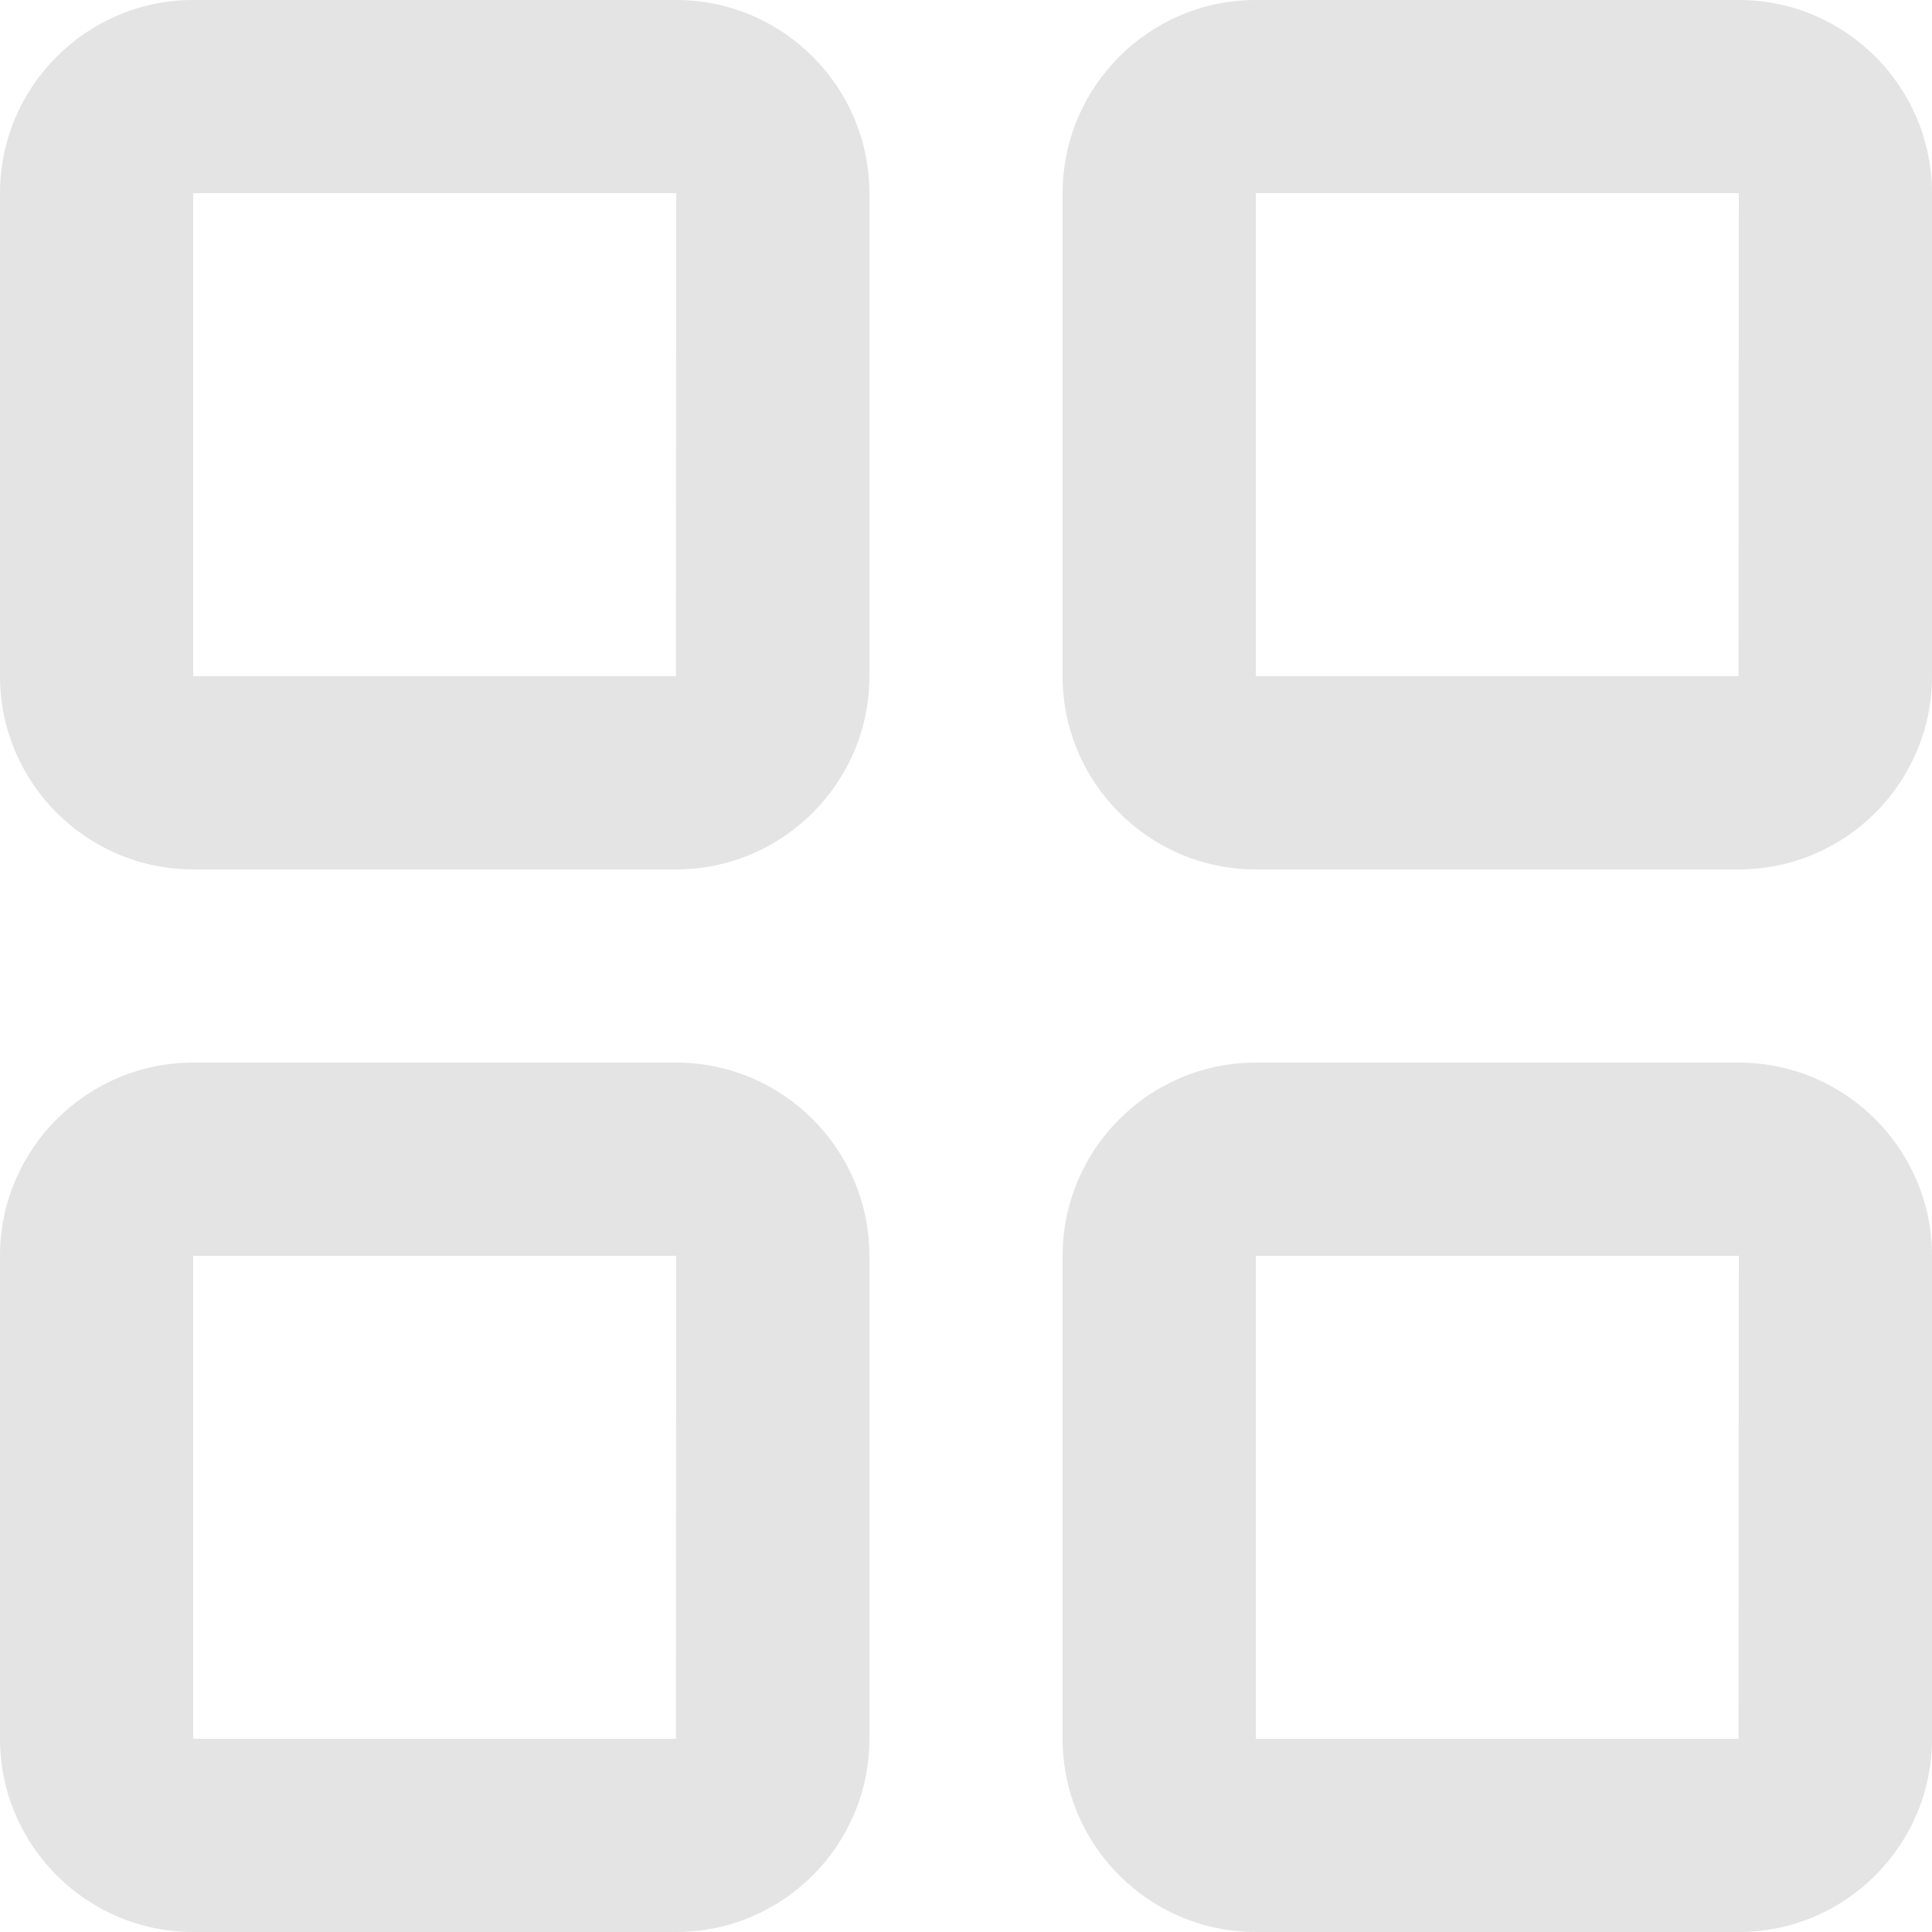 <svg width="20" height="20" xmlns="http://www.w3.org/2000/svg"><path d="M2 2v5h4.997L7 2H2zm5 7H2C.897 9 0 8.103 0 7V2C0 .898.897 0 2 0h5c1.103 0 2 .898 2 2v5c0 1.103-.897 2-2 2zm6-7v5h4.997L18 2h-5zm5 7h-5c-1.103 0-2-.897-2-2V2c0-1.102.897-2 2-2h5c1.103 0 2 .898 2 2v5c0 1.103-.897 2-2 2zM2 13v5h4.997L7 13H2zm5 7H2c-1.103 0-2-.897-2-2v-5c0-1.102.897-2 2-2h5c1.103 0 2 .898 2 2v5c0 1.103-.897 2-2 2zm6-7v5h4.997L18 13h-5zm5 7h-5c-1.103 0-2-.897-2-2v-5c0-1.102.897-2 2-2h5c1.103 0 2 .898 2 2v5c0 1.103-.897 2-2 2z" fill="#E4E4E4" fill-rule="evenodd"/></svg>